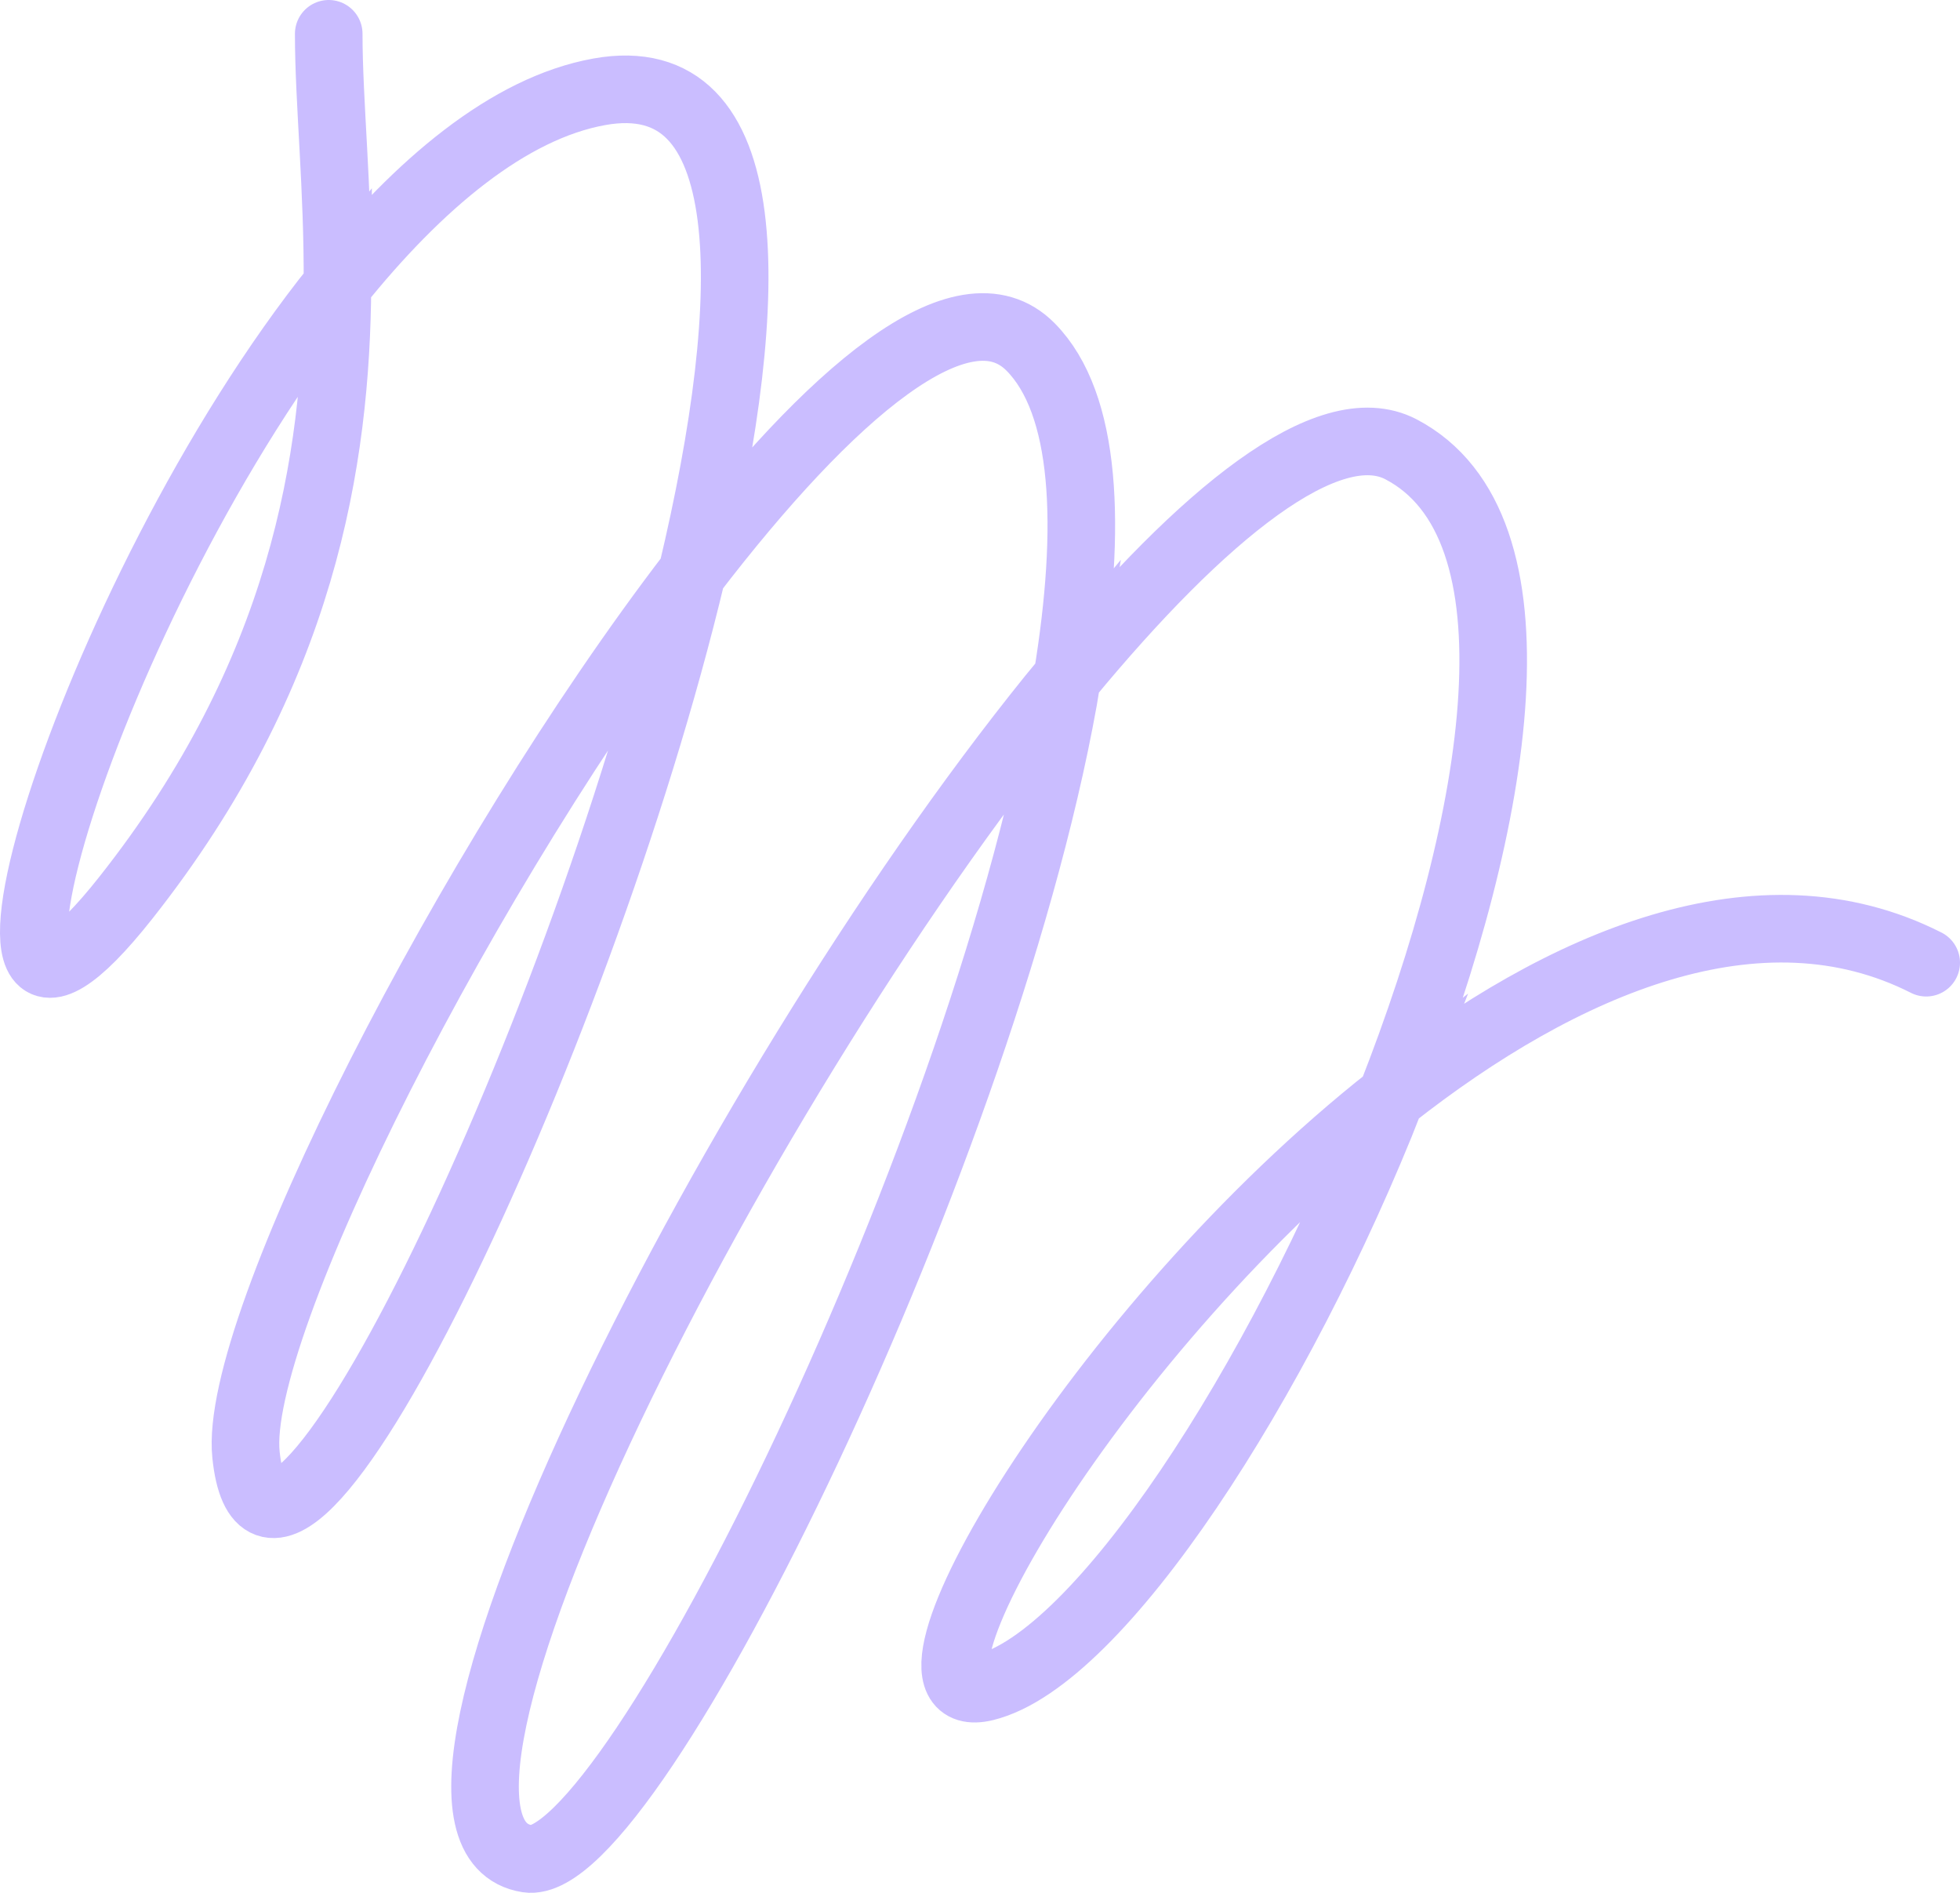 <svg width="116" height="112" viewBox="0 0 116 112" fill="none" xmlns="http://www.w3.org/2000/svg">
<path d="M19.455 2C19.455 6.056 20.009 11.108 19.972 16.87M19.972 16.87C19.905 27.212 17.937 39.843 7.456 53.111C-4.612 68.389 5.022 35.483 19.972 16.87ZM19.972 16.87C24.772 10.895 30.119 6.392 35.473 5.431C44.988 3.722 44.927 17.266 40.952 33.924M40.952 33.924C34.171 62.34 16.001 99.816 14.559 86.08C13.767 78.54 27.716 51.182 40.952 33.924ZM40.952 33.924C49.113 23.282 57.003 16.481 60.999 20.534C64.296 23.877 64.638 31.118 63.163 40.104M63.163 40.104C58.676 67.444 37.361 110.94 31.22 109.984C21.043 108.4 43.794 63.549 63.163 40.104ZM63.163 40.104C71.191 30.386 78.638 24.346 82.919 26.587C91.545 31.104 88.859 48.308 82.33 64.924M82.33 64.924C75.675 81.862 65.028 98.187 58.303 99.835C51.582 101.482 64.902 78.643 82.33 64.924ZM82.33 64.924C92.544 56.883 104.17 51.975 114 56.963" stroke="#CABDFF" stroke-width="4" stroke-linecap="round"/>
</svg>
